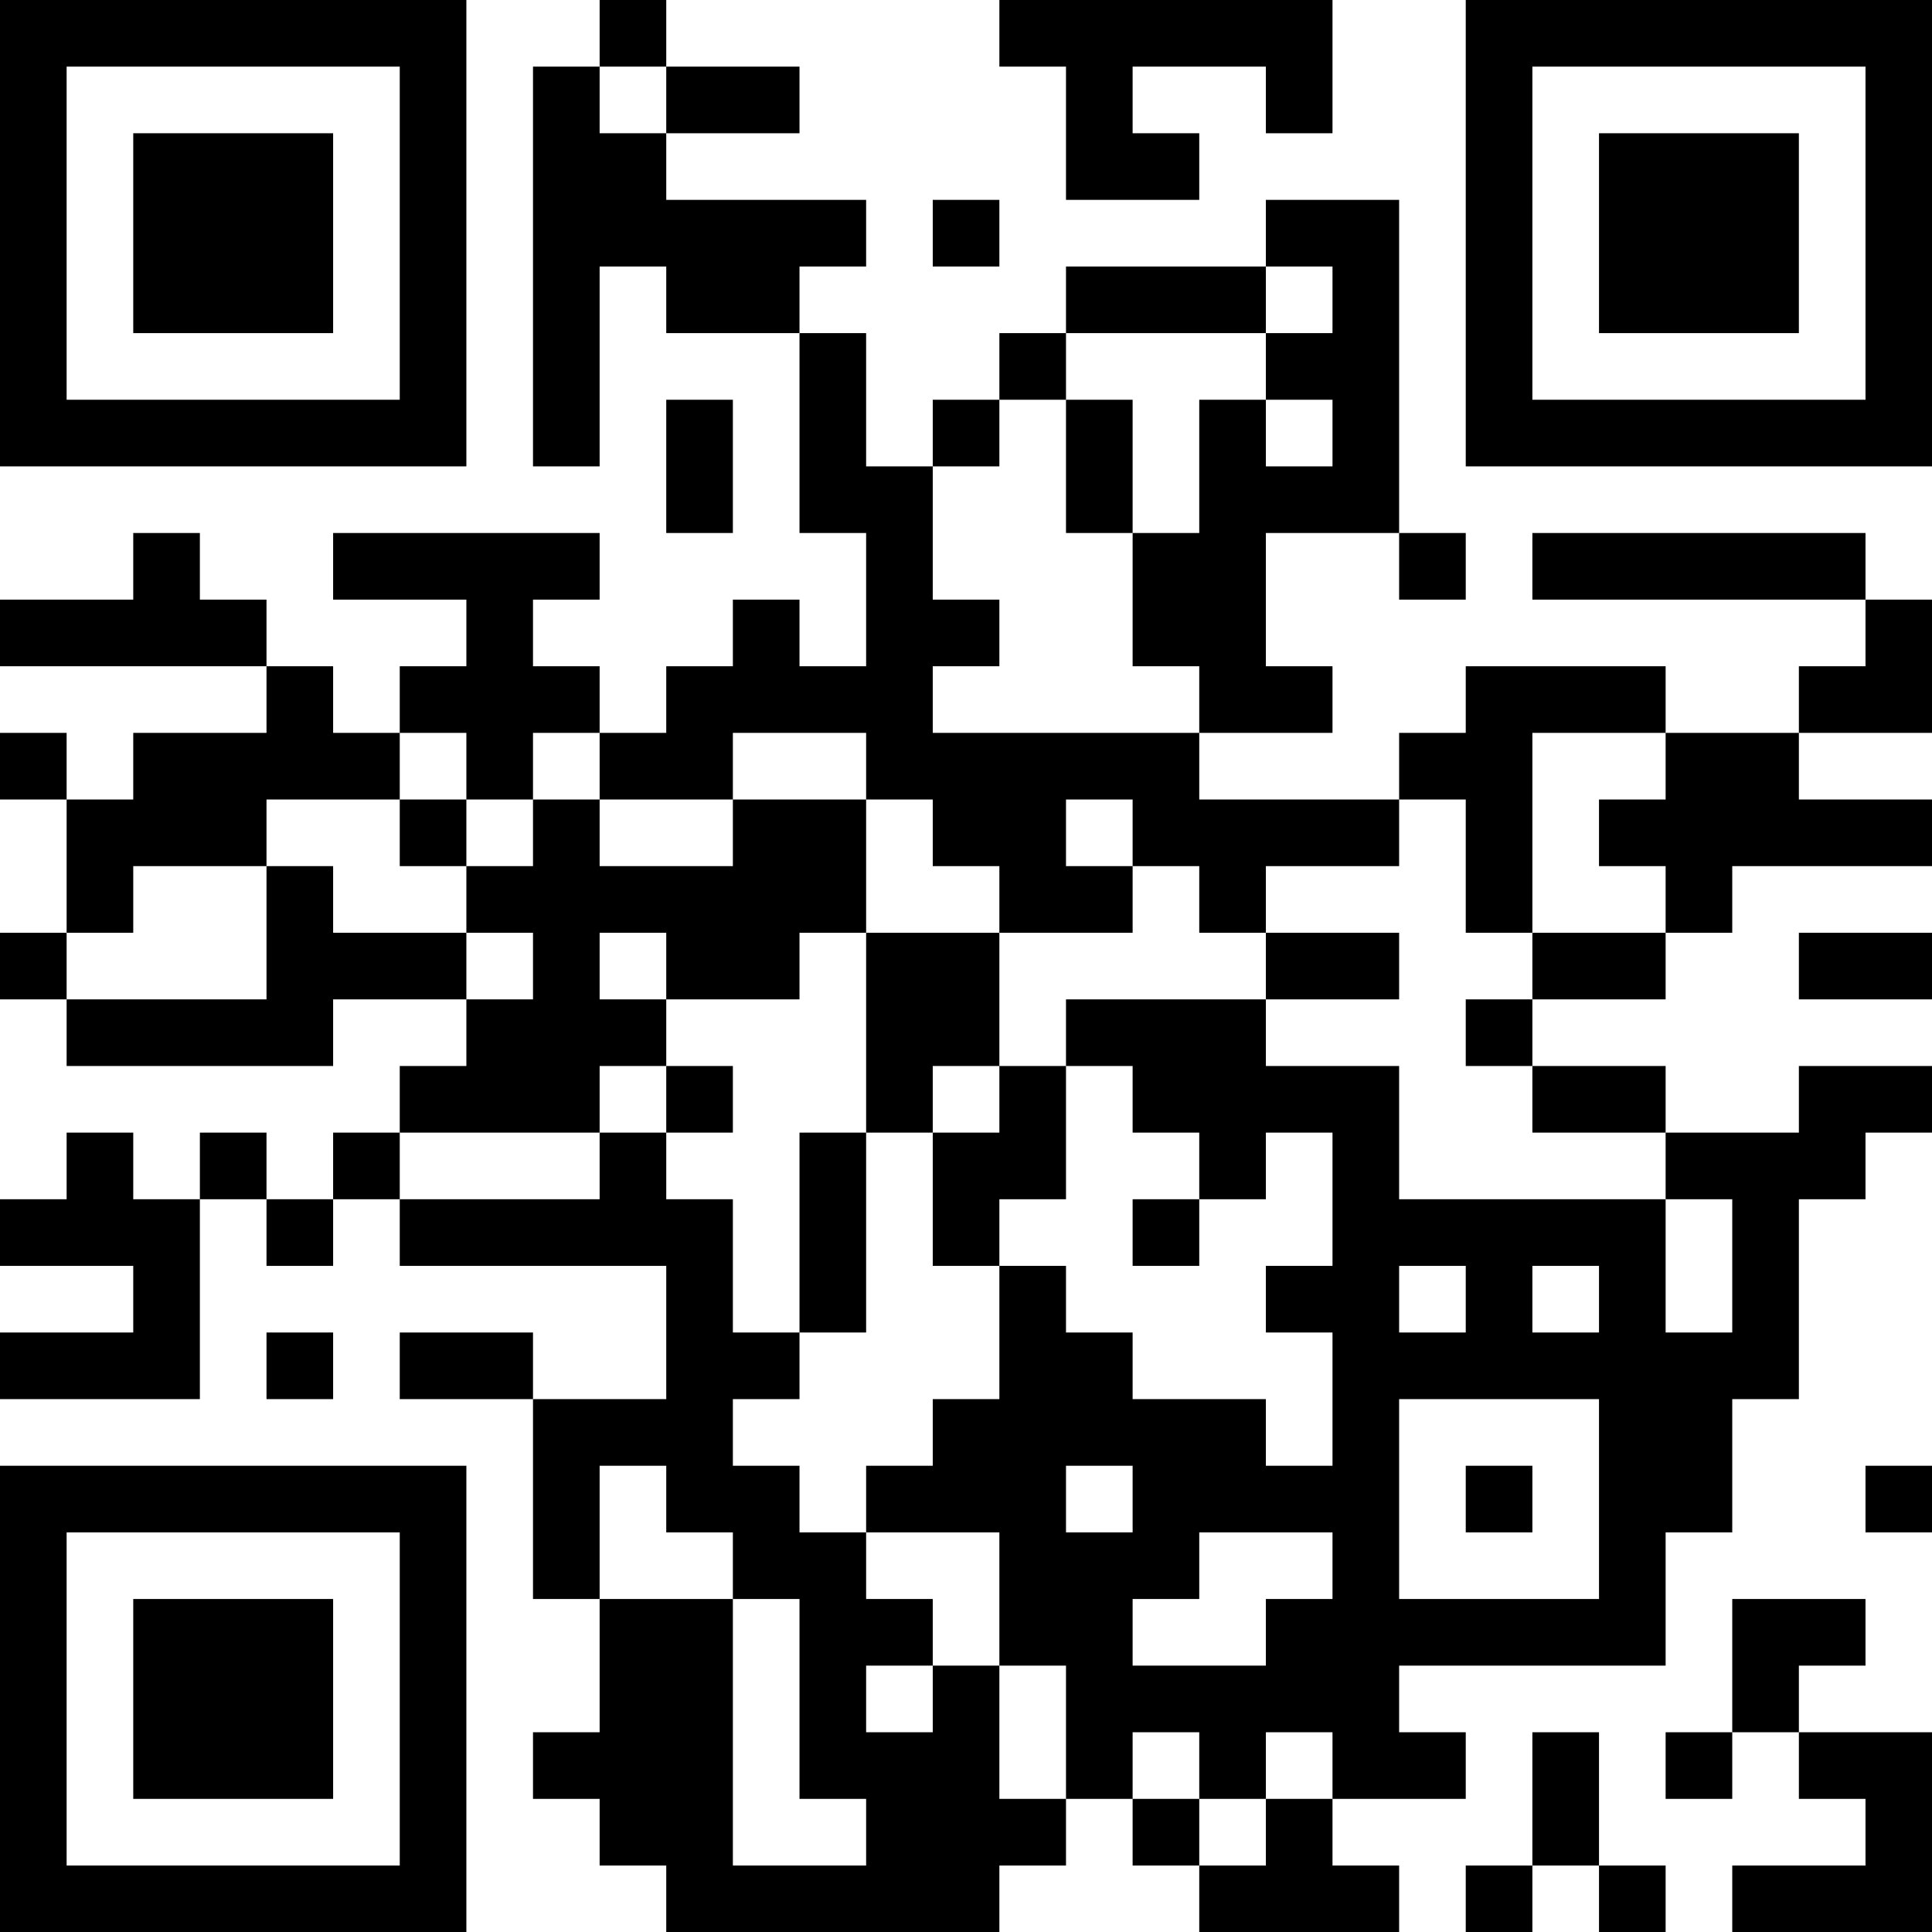 <?xml version="1.0" encoding="UTF-8"?>
<svg xmlns="http://www.w3.org/2000/svg" version="1.1" width="200" height="200" viewBox="0 0 200 200"><rect x="0" y="0" width="200" height="200" fill="#ffffff"/><g transform="scale(6.897)"><g transform="translate(0,0)"><path fill-rule="evenodd" d="M9 0L9 1L8 1L8 7L9 7L9 4L10 4L10 5L12 5L12 8L13 8L13 10L12 10L12 9L11 9L11 10L10 10L10 11L9 11L9 10L8 10L8 9L9 9L9 8L5 8L5 9L7 9L7 10L6 10L6 11L5 11L5 10L4 10L4 9L3 9L3 8L2 8L2 9L0 9L0 10L4 10L4 11L2 11L2 12L1 12L1 11L0 11L0 12L1 12L1 14L0 14L0 15L1 15L1 16L5 16L5 15L7 15L7 16L6 16L6 17L5 17L5 18L4 18L4 17L3 17L3 18L2 18L2 17L1 17L1 18L0 18L0 19L2 19L2 20L0 20L0 21L3 21L3 18L4 18L4 19L5 19L5 18L6 18L6 19L10 19L10 21L8 21L8 20L6 20L6 21L8 21L8 24L9 24L9 26L8 26L8 27L9 27L9 28L10 28L10 29L15 29L15 28L16 28L16 27L17 27L17 28L18 28L18 29L21 29L21 28L20 28L20 27L22 27L22 26L21 26L21 25L25 25L25 23L26 23L26 21L27 21L27 18L28 18L28 17L29 17L29 16L27 16L27 17L25 17L25 16L23 16L23 15L25 15L25 14L26 14L26 13L29 13L29 12L27 12L27 11L29 11L29 9L28 9L28 8L23 8L23 9L28 9L28 10L27 10L27 11L25 11L25 10L22 10L22 11L21 11L21 12L18 12L18 11L20 11L20 10L19 10L19 8L21 8L21 9L22 9L22 8L21 8L21 3L19 3L19 4L16 4L16 5L15 5L15 6L14 6L14 7L13 7L13 5L12 5L12 4L13 4L13 3L10 3L10 2L12 2L12 1L10 1L10 0ZM15 0L15 1L16 1L16 3L18 3L18 2L17 2L17 1L19 1L19 2L20 2L20 0ZM9 1L9 2L10 2L10 1ZM14 3L14 4L15 4L15 3ZM19 4L19 5L16 5L16 6L15 6L15 7L14 7L14 9L15 9L15 10L14 10L14 11L18 11L18 10L17 10L17 8L18 8L18 6L19 6L19 7L20 7L20 6L19 6L19 5L20 5L20 4ZM10 6L10 8L11 8L11 6ZM16 6L16 8L17 8L17 6ZM6 11L6 12L4 12L4 13L2 13L2 14L1 14L1 15L4 15L4 13L5 13L5 14L7 14L7 15L8 15L8 14L7 14L7 13L8 13L8 12L9 12L9 13L11 13L11 12L13 12L13 14L12 14L12 15L10 15L10 14L9 14L9 15L10 15L10 16L9 16L9 17L6 17L6 18L9 18L9 17L10 17L10 18L11 18L11 20L12 20L12 21L11 21L11 22L12 22L12 23L13 23L13 24L14 24L14 25L13 25L13 26L14 26L14 25L15 25L15 27L16 27L16 25L15 25L15 23L13 23L13 22L14 22L14 21L15 21L15 19L16 19L16 20L17 20L17 21L19 21L19 22L20 22L20 20L19 20L19 19L20 19L20 17L19 17L19 18L18 18L18 17L17 17L17 16L16 16L16 15L19 15L19 16L21 16L21 18L25 18L25 20L26 20L26 18L25 18L25 17L23 17L23 16L22 16L22 15L23 15L23 14L25 14L25 13L24 13L24 12L25 12L25 11L23 11L23 14L22 14L22 12L21 12L21 13L19 13L19 14L18 14L18 13L17 13L17 12L16 12L16 13L17 13L17 14L15 14L15 13L14 13L14 12L13 12L13 11L11 11L11 12L9 12L9 11L8 11L8 12L7 12L7 11ZM6 12L6 13L7 13L7 12ZM13 14L13 17L12 17L12 20L13 20L13 17L14 17L14 19L15 19L15 18L16 18L16 16L15 16L15 14ZM19 14L19 15L21 15L21 14ZM27 14L27 15L29 15L29 14ZM10 16L10 17L11 17L11 16ZM14 16L14 17L15 17L15 16ZM17 18L17 19L18 19L18 18ZM21 19L21 20L22 20L22 19ZM23 19L23 20L24 20L24 19ZM4 20L4 21L5 21L5 20ZM21 21L21 24L24 24L24 21ZM9 22L9 24L11 24L11 28L13 28L13 27L12 27L12 24L11 24L11 23L10 23L10 22ZM16 22L16 23L17 23L17 22ZM22 22L22 23L23 23L23 22ZM28 22L28 23L29 23L29 22ZM18 23L18 24L17 24L17 25L19 25L19 24L20 24L20 23ZM26 24L26 26L25 26L25 27L26 27L26 26L27 26L27 27L28 27L28 28L26 28L26 29L29 29L29 26L27 26L27 25L28 25L28 24ZM17 26L17 27L18 27L18 28L19 28L19 27L20 27L20 26L19 26L19 27L18 27L18 26ZM23 26L23 28L22 28L22 29L23 29L23 28L24 28L24 29L25 29L25 28L24 28L24 26ZM0 0L0 7L7 7L7 0ZM1 1L1 6L6 6L6 1ZM2 2L2 5L5 5L5 2ZM22 0L22 7L29 7L29 0ZM23 1L23 6L28 6L28 1ZM24 2L24 5L27 5L27 2ZM0 22L0 29L7 29L7 22ZM1 23L1 28L6 28L6 23ZM2 24L2 27L5 27L5 24Z" fill="#000000"/></g></g></svg>
